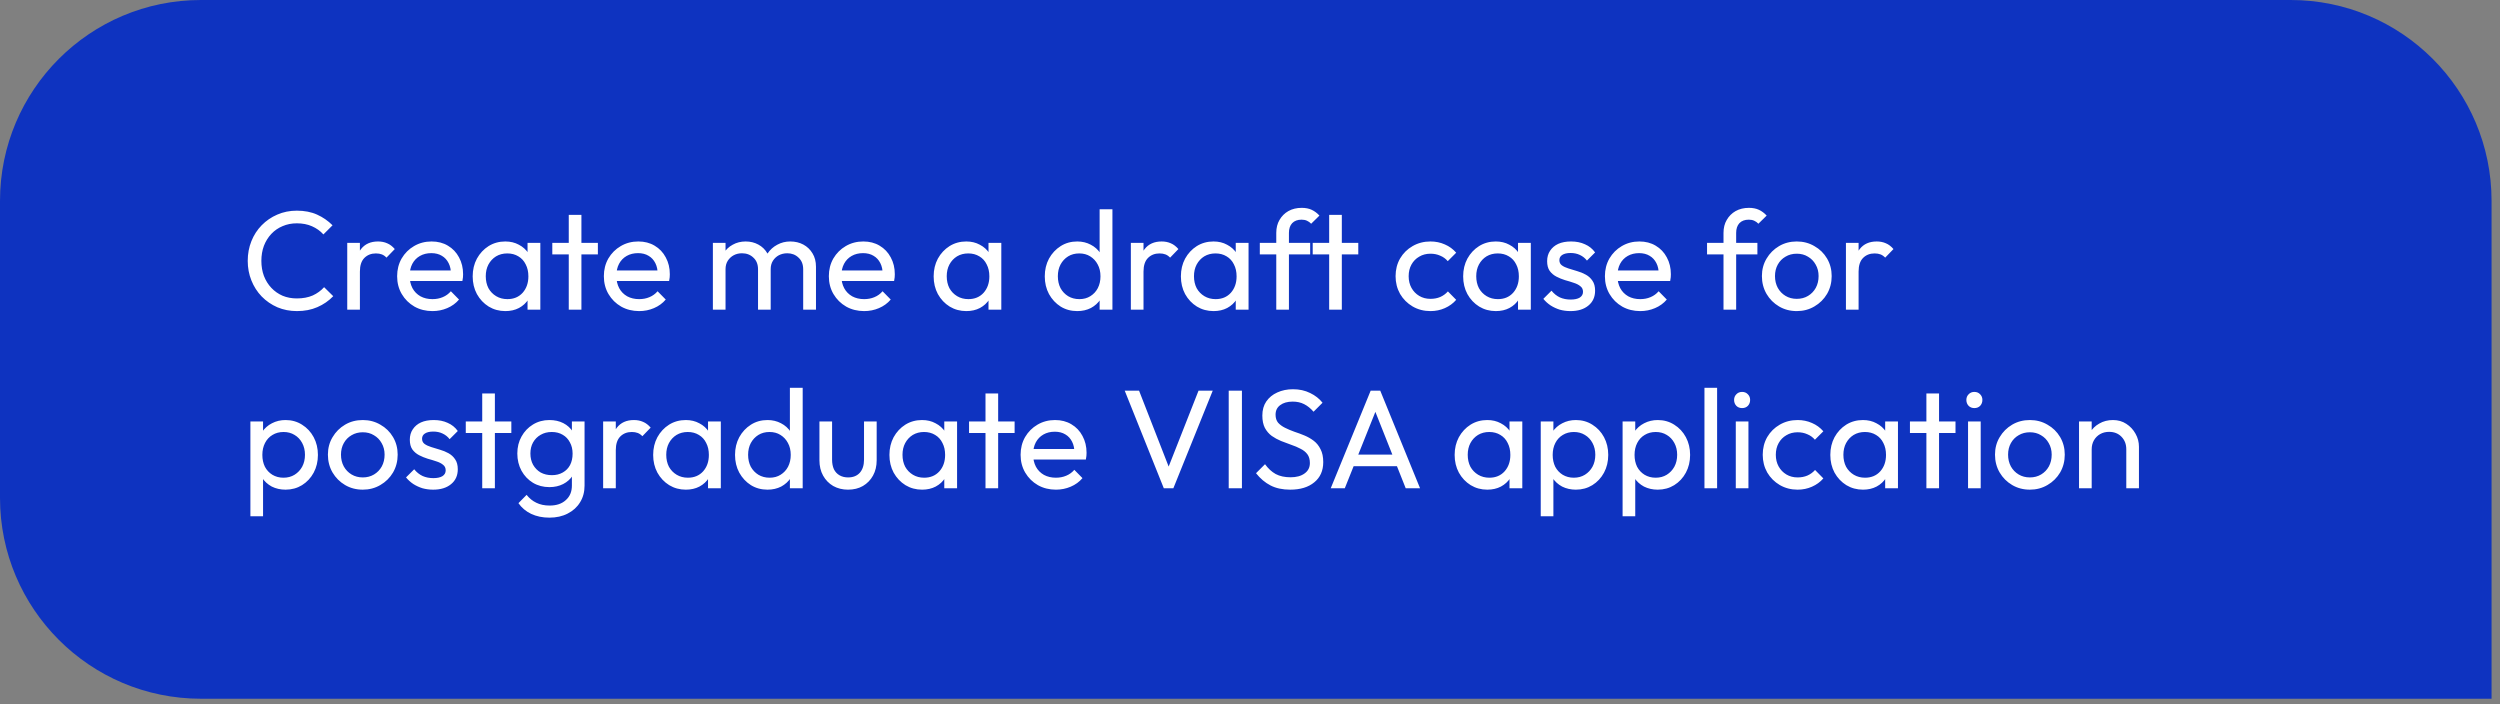 <svg width="252" height="71" viewBox="0 0 252 71" fill="none" xmlns="http://www.w3.org/2000/svg">
<rect x="0" y="0" width="252" height="71" fill="#808080" stroke="none"/>
<path d="M0 20.254C0 9.068 9.068 0 20.254 0H230.896C242.082 0 251.15 9.068 251.15 20.254V70.432H20.254C9.068 70.432 0 61.364 0 50.178V20.254Z" fill="#0E33C0"/>
<path d="M29.933 31.358C29.224 31.358 28.567 31.23 27.963 30.975C27.358 30.71 26.828 30.346 26.375 29.883C25.93 29.42 25.585 28.881 25.34 28.267C25.094 27.652 24.971 26.995 24.971 26.296C24.971 25.587 25.094 24.926 25.34 24.311C25.585 23.697 25.93 23.163 26.375 22.709C26.828 22.246 27.353 21.887 27.948 21.632C28.553 21.367 29.21 21.235 29.919 21.235C30.694 21.235 31.375 21.367 31.961 21.632C32.547 21.896 33.067 22.255 33.52 22.709L32.599 23.631C32.287 23.281 31.904 23.007 31.45 22.808C31.006 22.61 30.496 22.511 29.919 22.511C29.399 22.511 28.922 22.605 28.487 22.794C28.052 22.974 27.674 23.234 27.353 23.574C27.032 23.914 26.781 24.316 26.602 24.779C26.431 25.242 26.346 25.748 26.346 26.296C26.346 26.844 26.431 27.35 26.602 27.813C26.781 28.276 27.032 28.678 27.353 29.018C27.674 29.358 28.052 29.623 28.487 29.812C28.922 29.992 29.399 30.082 29.919 30.082C30.534 30.082 31.067 29.982 31.521 29.784C31.975 29.576 32.358 29.297 32.67 28.947L33.591 29.855C33.138 30.327 32.603 30.696 31.989 30.961C31.384 31.225 30.699 31.358 29.933 31.358ZM35.002 31.216V24.481H36.278V31.216H35.002ZM36.278 27.374L35.795 27.161C35.795 26.301 35.994 25.616 36.391 25.105C36.788 24.595 37.36 24.34 38.106 24.34C38.447 24.34 38.754 24.401 39.028 24.524C39.302 24.637 39.557 24.831 39.794 25.105L38.957 25.97C38.815 25.819 38.659 25.71 38.489 25.644C38.319 25.578 38.121 25.545 37.894 25.545C37.421 25.545 37.034 25.696 36.731 25.998C36.429 26.301 36.278 26.759 36.278 27.374ZM43.59 31.358C42.919 31.358 42.314 31.206 41.775 30.904C41.236 30.592 40.811 30.171 40.499 29.642C40.187 29.113 40.031 28.513 40.031 27.841C40.031 27.18 40.182 26.584 40.485 26.055C40.797 25.526 41.212 25.11 41.732 24.807C42.262 24.495 42.852 24.34 43.505 24.34C44.128 24.34 44.677 24.481 45.149 24.765C45.631 25.049 46.005 25.441 46.269 25.942C46.543 26.443 46.68 27.01 46.68 27.643C46.68 27.738 46.676 27.841 46.666 27.955C46.657 28.059 46.638 28.182 46.609 28.323H40.924V27.26H45.929L45.461 27.671C45.461 27.218 45.381 26.835 45.22 26.523C45.059 26.202 44.833 25.956 44.54 25.786C44.247 25.606 43.892 25.516 43.476 25.516C43.041 25.516 42.659 25.611 42.328 25.8C41.997 25.989 41.742 26.254 41.562 26.594C41.383 26.934 41.293 27.336 41.293 27.799C41.293 28.272 41.387 28.687 41.576 29.047C41.765 29.396 42.035 29.67 42.385 29.869C42.734 30.058 43.136 30.152 43.59 30.152C43.968 30.152 44.313 30.086 44.625 29.954C44.946 29.822 45.22 29.623 45.447 29.358L46.269 30.195C45.948 30.573 45.551 30.861 45.078 31.06C44.615 31.258 44.119 31.358 43.59 31.358ZM50.936 31.358C50.321 31.358 49.764 31.206 49.263 30.904C48.762 30.592 48.365 30.171 48.072 29.642C47.788 29.113 47.646 28.517 47.646 27.856C47.646 27.194 47.788 26.599 48.072 26.069C48.365 25.54 48.757 25.119 49.248 24.807C49.749 24.495 50.312 24.34 50.936 24.34C51.446 24.34 51.9 24.448 52.297 24.666C52.703 24.874 53.029 25.167 53.275 25.545C53.521 25.913 53.658 26.343 53.686 26.835V28.862C53.658 29.344 53.521 29.774 53.275 30.152C53.039 30.531 52.717 30.828 52.311 31.046C51.914 31.254 51.456 31.358 50.936 31.358ZM51.148 30.152C51.782 30.152 52.292 29.94 52.679 29.515C53.067 29.08 53.261 28.527 53.261 27.856C53.261 27.392 53.171 26.991 52.991 26.651C52.821 26.301 52.576 26.032 52.254 25.842C51.933 25.644 51.559 25.545 51.134 25.545C50.709 25.545 50.331 25.644 50 25.842C49.679 26.041 49.423 26.315 49.234 26.665C49.055 27.005 48.965 27.397 48.965 27.841C48.965 28.295 49.055 28.697 49.234 29.047C49.423 29.387 49.683 29.656 50.014 29.855C50.345 30.053 50.723 30.152 51.148 30.152ZM53.176 31.216V29.401L53.417 27.756L53.176 26.126V24.481H54.466V31.216H53.176ZM57.331 31.216V21.66H58.607V31.216H57.331ZM55.672 25.644V24.481H60.266V25.644H55.672ZM64.427 31.358C63.756 31.358 63.151 31.206 62.612 30.904C62.074 30.592 61.648 30.171 61.336 29.642C61.025 29.113 60.869 28.513 60.869 27.841C60.869 27.18 61.02 26.584 61.322 26.055C61.634 25.526 62.05 25.11 62.57 24.807C63.099 24.495 63.69 24.34 64.342 24.34C64.966 24.34 65.514 24.481 65.987 24.765C66.469 25.049 66.842 25.441 67.107 25.942C67.381 26.443 67.518 27.01 67.518 27.643C67.518 27.738 67.513 27.841 67.504 27.955C67.494 28.059 67.475 28.182 67.447 28.323H61.762V27.26H66.766L66.299 27.671C66.299 27.218 66.218 26.835 66.058 26.523C65.897 26.202 65.67 25.956 65.377 25.786C65.084 25.606 64.73 25.516 64.314 25.516C63.879 25.516 63.496 25.611 63.165 25.8C62.835 25.989 62.579 26.254 62.4 26.594C62.22 26.934 62.13 27.336 62.13 27.799C62.13 28.272 62.225 28.687 62.414 29.047C62.603 29.396 62.872 29.67 63.222 29.869C63.572 30.058 63.974 30.152 64.427 30.152C64.805 30.152 65.15 30.086 65.462 29.954C65.784 29.822 66.058 29.623 66.284 29.358L67.107 30.195C66.785 30.573 66.388 30.861 65.916 31.06C65.453 31.258 64.957 31.358 64.427 31.358ZM71.858 31.216V24.481H73.134V31.216H71.858ZM76.409 31.216V27.147C76.409 26.646 76.254 26.254 75.942 25.97C75.639 25.677 75.256 25.53 74.793 25.53C74.481 25.53 74.203 25.597 73.957 25.729C73.711 25.861 73.513 26.046 73.361 26.282C73.21 26.518 73.134 26.802 73.134 27.133L72.61 26.877C72.61 26.367 72.719 25.923 72.936 25.545C73.163 25.167 73.47 24.874 73.858 24.666C74.245 24.448 74.68 24.34 75.162 24.34C75.634 24.34 76.06 24.444 76.438 24.651C76.825 24.859 77.128 25.152 77.345 25.53C77.572 25.909 77.686 26.358 77.686 26.877V31.216H76.409ZM80.961 31.216V27.147C80.961 26.646 80.805 26.254 80.493 25.97C80.19 25.677 79.812 25.53 79.359 25.53C79.046 25.53 78.763 25.597 78.508 25.729C78.262 25.861 78.064 26.046 77.912 26.282C77.761 26.518 77.686 26.802 77.686 27.133L76.962 26.877C76.991 26.358 77.128 25.913 77.374 25.545C77.629 25.167 77.955 24.874 78.352 24.666C78.749 24.448 79.184 24.34 79.656 24.34C80.148 24.34 80.587 24.444 80.975 24.651C81.362 24.859 81.669 25.152 81.896 25.53C82.133 25.909 82.251 26.362 82.251 26.892V31.216H80.961ZM87.106 31.358C86.435 31.358 85.83 31.206 85.291 30.904C84.753 30.592 84.327 30.171 84.015 29.642C83.704 29.113 83.548 28.513 83.548 27.841C83.548 27.18 83.699 26.584 84.001 26.055C84.313 25.526 84.729 25.11 85.249 24.807C85.778 24.495 86.369 24.34 87.021 24.34C87.645 24.34 88.193 24.481 88.666 24.765C89.148 25.049 89.521 25.441 89.786 25.942C90.06 26.443 90.197 27.01 90.197 27.643C90.197 27.738 90.192 27.841 90.183 27.955C90.173 28.059 90.154 28.182 90.126 28.323H84.441V27.26H89.446L88.978 27.671C88.978 27.218 88.897 26.835 88.737 26.523C88.576 26.202 88.349 25.956 88.056 25.786C87.763 25.606 87.409 25.516 86.993 25.516C86.558 25.516 86.175 25.611 85.844 25.8C85.514 25.989 85.258 26.254 85.079 26.594C84.899 26.934 84.809 27.336 84.809 27.799C84.809 28.272 84.904 28.687 85.093 29.047C85.282 29.396 85.551 29.67 85.901 29.869C86.251 30.058 86.653 30.152 87.106 30.152C87.484 30.152 87.829 30.086 88.141 29.954C88.463 29.822 88.737 29.623 88.963 29.358L89.786 30.195C89.465 30.573 89.067 30.861 88.595 31.06C88.132 31.258 87.635 31.358 87.106 31.358ZM97.401 31.358C96.787 31.358 96.229 31.206 95.728 30.904C95.227 30.592 94.83 30.171 94.537 29.642C94.254 29.113 94.112 28.517 94.112 27.856C94.112 27.194 94.254 26.599 94.537 26.069C94.83 25.54 95.223 25.119 95.714 24.807C96.215 24.495 96.778 24.34 97.401 24.34C97.912 24.34 98.365 24.448 98.762 24.666C99.169 24.874 99.495 25.167 99.741 25.545C99.986 25.913 100.123 26.343 100.152 26.835V28.862C100.123 29.344 99.986 29.774 99.741 30.152C99.504 30.531 99.183 30.828 98.777 31.046C98.38 31.254 97.921 31.358 97.401 31.358ZM97.614 30.152C98.247 30.152 98.758 29.94 99.145 29.515C99.533 29.08 99.727 28.527 99.727 27.856C99.727 27.392 99.637 26.991 99.457 26.651C99.287 26.301 99.041 26.032 98.72 25.842C98.398 25.644 98.025 25.545 97.6 25.545C97.174 25.545 96.796 25.644 96.466 25.842C96.144 26.041 95.889 26.315 95.7 26.665C95.52 27.005 95.431 27.397 95.431 27.841C95.431 28.295 95.52 28.697 95.7 29.047C95.889 29.387 96.149 29.656 96.48 29.855C96.811 30.053 97.189 30.152 97.614 30.152ZM99.641 31.216V29.401L99.882 27.756L99.641 26.126V24.481H100.932V31.216H99.641ZM108.588 31.358C107.964 31.358 107.407 31.206 106.915 30.904C106.424 30.592 106.031 30.171 105.738 29.642C105.455 29.113 105.313 28.517 105.313 27.856C105.313 27.194 105.455 26.599 105.738 26.069C106.031 25.54 106.424 25.119 106.915 24.807C107.407 24.495 107.964 24.34 108.588 24.34C109.089 24.34 109.543 24.448 109.949 24.666C110.356 24.874 110.682 25.167 110.928 25.545C111.183 25.913 111.325 26.343 111.353 26.835V28.862C111.325 29.344 111.187 29.774 110.942 30.152C110.696 30.531 110.37 30.828 109.963 31.046C109.557 31.254 109.099 31.358 108.588 31.358ZM108.801 30.152C109.226 30.152 109.595 30.053 109.907 29.855C110.228 29.656 110.479 29.387 110.658 29.047C110.838 28.697 110.928 28.3 110.928 27.856C110.928 27.392 110.833 26.991 110.644 26.651C110.464 26.31 110.214 26.041 109.893 25.842C109.581 25.644 109.212 25.545 108.787 25.545C108.361 25.545 107.988 25.644 107.667 25.842C107.345 26.041 107.09 26.315 106.901 26.665C106.721 27.005 106.632 27.397 106.632 27.841C106.632 28.295 106.721 28.697 106.901 29.047C107.09 29.387 107.345 29.656 107.667 29.855C107.997 30.053 108.376 30.152 108.801 30.152ZM112.133 31.216H110.842V29.401L111.083 27.756L110.842 26.126V21.093H112.133V31.216ZM113.99 31.216V24.481H115.266V31.216H113.99ZM115.266 27.374L114.784 27.161C114.784 26.301 114.983 25.616 115.38 25.105C115.777 24.595 116.349 24.34 117.095 24.34C117.436 24.34 117.743 24.401 118.017 24.524C118.291 24.637 118.546 24.831 118.782 25.105L117.946 25.97C117.804 25.819 117.648 25.71 117.478 25.644C117.308 25.578 117.11 25.545 116.883 25.545C116.41 25.545 116.023 25.696 115.72 25.998C115.418 26.301 115.266 26.759 115.266 27.374ZM122.323 31.358C121.709 31.358 121.151 31.206 120.65 30.904C120.149 30.592 119.752 30.171 119.459 29.642C119.176 29.113 119.034 28.517 119.034 27.856C119.034 27.194 119.176 26.599 119.459 26.069C119.752 25.54 120.145 25.119 120.636 24.807C121.137 24.495 121.699 24.34 122.323 24.34C122.834 24.34 123.287 24.448 123.684 24.666C124.091 24.874 124.417 25.167 124.663 25.545C124.908 25.913 125.045 26.343 125.074 26.835V28.862C125.045 29.344 124.908 29.774 124.663 30.152C124.426 30.531 124.105 30.828 123.699 31.046C123.302 31.254 122.843 31.358 122.323 31.358ZM122.536 30.152C123.169 30.152 123.68 29.94 124.067 29.515C124.455 29.08 124.648 28.527 124.648 27.856C124.648 27.392 124.559 26.991 124.379 26.651C124.209 26.301 123.963 26.032 123.642 25.842C123.32 25.644 122.947 25.545 122.522 25.545C122.096 25.545 121.718 25.644 121.388 25.842C121.066 26.041 120.811 26.315 120.622 26.665C120.442 27.005 120.353 27.397 120.353 27.841C120.353 28.295 120.442 28.697 120.622 29.047C120.811 29.387 121.071 29.656 121.402 29.855C121.733 30.053 122.111 30.152 122.536 30.152ZM124.563 31.216V29.401L124.804 27.756L124.563 26.126V24.481H125.854V31.216H124.563ZM128.648 31.216V23.475C128.648 22.974 128.756 22.539 128.974 22.17C129.191 21.792 129.489 21.494 129.867 21.277C130.255 21.06 130.704 20.951 131.214 20.951C131.601 20.951 131.937 21.017 132.221 21.15C132.504 21.282 132.764 21.476 133 21.731L132.164 22.553C132.041 22.421 131.904 22.322 131.753 22.255C131.601 22.18 131.417 22.142 131.2 22.142C130.793 22.142 130.477 22.26 130.25 22.496C130.032 22.733 129.924 23.059 129.924 23.475V31.216H128.648ZM126.989 25.644V24.481H132.065V25.644H126.989ZM133.98 31.216V21.66H135.256V31.216H133.98ZM132.321 25.644V24.481H136.915V25.644H132.321ZM144.19 31.358C143.529 31.358 142.929 31.202 142.39 30.89C141.861 30.578 141.44 30.157 141.128 29.628C140.826 29.089 140.674 28.494 140.674 27.841C140.674 27.18 140.826 26.584 141.128 26.055C141.44 25.526 141.861 25.11 142.39 24.807C142.929 24.495 143.529 24.34 144.19 24.34C144.71 24.34 145.192 24.439 145.637 24.637C146.081 24.826 146.464 25.105 146.785 25.474L145.934 26.325C145.726 26.079 145.471 25.894 145.169 25.771C144.876 25.639 144.55 25.573 144.19 25.573C143.765 25.573 143.387 25.672 143.056 25.871C142.725 26.06 142.465 26.325 142.276 26.665C142.087 27.005 141.993 27.397 141.993 27.841C141.993 28.286 142.087 28.678 142.276 29.018C142.465 29.358 142.725 29.628 143.056 29.826C143.387 30.025 143.765 30.124 144.19 30.124C144.55 30.124 144.876 30.063 145.169 29.94C145.471 29.808 145.731 29.619 145.948 29.373L146.785 30.223C146.473 30.582 146.09 30.861 145.637 31.06C145.192 31.258 144.71 31.358 144.19 31.358ZM150.776 31.358C150.162 31.358 149.604 31.206 149.103 30.904C148.602 30.592 148.205 30.171 147.912 29.642C147.628 29.113 147.487 28.517 147.487 27.856C147.487 27.194 147.628 26.599 147.912 26.069C148.205 25.54 148.597 25.119 149.089 24.807C149.59 24.495 150.152 24.34 150.776 24.34C151.286 24.34 151.74 24.448 152.137 24.666C152.543 24.874 152.869 25.167 153.115 25.545C153.361 25.913 153.498 26.343 153.526 26.835V28.862C153.498 29.344 153.361 29.774 153.115 30.152C152.879 30.531 152.558 30.828 152.151 31.046C151.754 31.254 151.296 31.358 150.776 31.358ZM150.989 30.152C151.622 30.152 152.132 29.94 152.52 29.515C152.907 29.08 153.101 28.527 153.101 27.856C153.101 27.392 153.011 26.991 152.832 26.651C152.662 26.301 152.416 26.032 152.094 25.842C151.773 25.644 151.4 25.545 150.974 25.545C150.549 25.545 150.171 25.644 149.84 25.842C149.519 26.041 149.264 26.315 149.075 26.665C148.895 27.005 148.805 27.397 148.805 27.841C148.805 28.295 148.895 28.697 149.075 29.047C149.264 29.387 149.524 29.656 149.854 29.855C150.185 30.053 150.563 30.152 150.989 30.152ZM153.016 31.216V29.401L153.257 27.756L153.016 26.126V24.481H154.306V31.216H153.016ZM158.305 31.358C157.927 31.358 157.568 31.31 157.227 31.216C156.896 31.112 156.589 30.97 156.306 30.791C156.022 30.601 155.776 30.379 155.568 30.124L156.391 29.302C156.637 29.604 156.92 29.831 157.241 29.982C157.563 30.124 157.922 30.195 158.319 30.195C158.716 30.195 159.023 30.129 159.241 29.997C159.458 29.855 159.567 29.661 159.567 29.415C159.567 29.169 159.477 28.98 159.297 28.848C159.127 28.706 158.905 28.593 158.631 28.508C158.357 28.413 158.064 28.323 157.752 28.238C157.449 28.144 157.161 28.026 156.887 27.884C156.613 27.742 156.386 27.549 156.206 27.303C156.036 27.057 155.951 26.731 155.951 26.325C155.951 25.918 156.051 25.568 156.249 25.275C156.447 24.973 156.722 24.741 157.071 24.581C157.43 24.42 157.861 24.34 158.361 24.34C158.891 24.34 159.359 24.434 159.765 24.623C160.181 24.803 160.521 25.077 160.786 25.445L159.964 26.268C159.775 26.022 159.538 25.833 159.255 25.701C158.981 25.568 158.669 25.502 158.319 25.502C157.95 25.502 157.667 25.568 157.468 25.701C157.279 25.823 157.185 25.998 157.185 26.225C157.185 26.452 157.27 26.627 157.44 26.75C157.61 26.873 157.832 26.977 158.106 27.062C158.39 27.147 158.683 27.237 158.985 27.331C159.288 27.416 159.576 27.534 159.85 27.686C160.124 27.837 160.346 28.04 160.517 28.295C160.696 28.55 160.786 28.886 160.786 29.302C160.786 29.935 160.559 30.436 160.105 30.805C159.661 31.173 159.061 31.358 158.305 31.358ZM165.334 31.358C164.662 31.358 164.058 31.206 163.519 30.904C162.98 30.592 162.555 30.171 162.243 29.642C161.931 29.113 161.775 28.513 161.775 27.841C161.775 27.18 161.926 26.584 162.229 26.055C162.541 25.526 162.956 25.11 163.476 24.807C164.006 24.495 164.596 24.34 165.248 24.34C165.872 24.34 166.421 24.481 166.893 24.765C167.375 25.049 167.749 25.441 168.013 25.942C168.287 26.443 168.424 27.01 168.424 27.643C168.424 27.738 168.42 27.841 168.41 27.955C168.401 28.059 168.382 28.182 168.353 28.323H162.668V27.26H167.673L167.205 27.671C167.205 27.218 167.125 26.835 166.964 26.523C166.803 26.202 166.576 25.956 166.283 25.786C165.99 25.606 165.636 25.516 165.22 25.516C164.785 25.516 164.403 25.611 164.072 25.8C163.741 25.989 163.486 26.254 163.306 26.594C163.127 26.934 163.037 27.336 163.037 27.799C163.037 28.272 163.131 28.687 163.32 29.047C163.509 29.396 163.779 29.67 164.128 29.869C164.478 30.058 164.88 30.152 165.334 30.152C165.712 30.152 166.057 30.086 166.369 29.954C166.69 29.822 166.964 29.623 167.191 29.358L168.013 30.195C167.692 30.573 167.295 30.861 166.822 31.06C166.359 31.258 165.863 31.358 165.334 31.358ZM173.729 31.216V23.475C173.729 22.974 173.838 22.539 174.055 22.17C174.272 21.792 174.57 21.494 174.948 21.277C175.336 21.06 175.785 20.951 176.295 20.951C176.683 20.951 177.018 21.017 177.302 21.15C177.585 21.282 177.845 21.476 178.081 21.731L177.245 22.553C177.122 22.421 176.985 22.322 176.834 22.255C176.683 22.18 176.498 22.142 176.281 22.142C175.874 22.142 175.558 22.26 175.331 22.496C175.114 22.733 175.005 23.059 175.005 23.475V31.216H173.729ZM172.07 25.644V24.481H177.146V25.644H172.07ZM181.116 31.358C180.455 31.358 179.859 31.202 179.33 30.89C178.801 30.578 178.38 30.157 178.068 29.628C177.756 29.089 177.6 28.489 177.6 27.827C177.6 27.175 177.756 26.589 178.068 26.069C178.38 25.54 178.801 25.119 179.33 24.807C179.859 24.495 180.455 24.34 181.116 24.34C181.769 24.34 182.359 24.495 182.889 24.807C183.427 25.11 183.853 25.526 184.165 26.055C184.477 26.584 184.633 27.175 184.633 27.827C184.633 28.489 184.477 29.089 184.165 29.628C183.853 30.157 183.427 30.578 182.889 30.89C182.359 31.202 181.769 31.358 181.116 31.358ZM181.116 30.124C181.542 30.124 181.92 30.025 182.251 29.826C182.582 29.628 182.841 29.358 183.03 29.018C183.22 28.669 183.314 28.272 183.314 27.827C183.314 27.392 183.215 27.005 183.016 26.665C182.827 26.325 182.567 26.06 182.237 25.871C181.915 25.672 181.542 25.573 181.116 25.573C180.691 25.573 180.313 25.672 179.982 25.871C179.651 26.06 179.392 26.325 179.202 26.665C179.013 27.005 178.919 27.392 178.919 27.827C178.919 28.272 179.013 28.669 179.202 29.018C179.392 29.358 179.651 29.628 179.982 29.826C180.313 30.025 180.691 30.124 181.116 30.124ZM186.07 31.216V24.481H187.346V31.216H186.07ZM187.346 27.374L186.864 27.161C186.864 26.301 187.063 25.616 187.46 25.105C187.857 24.595 188.429 24.34 189.175 24.34C189.516 24.34 189.823 24.401 190.097 24.524C190.371 24.637 190.626 24.831 190.862 25.105L190.026 25.97C189.884 25.819 189.728 25.71 189.558 25.644C189.388 25.578 189.189 25.545 188.963 25.545C188.49 25.545 188.102 25.696 187.8 25.998C187.498 26.301 187.346 26.759 187.346 27.374ZM28.785 49.358C28.274 49.358 27.811 49.254 27.395 49.046C26.989 48.828 26.663 48.531 26.417 48.153C26.171 47.774 26.034 47.344 26.006 46.862V44.835C26.034 44.343 26.171 43.913 26.417 43.545C26.672 43.167 27.003 42.874 27.41 42.666C27.826 42.448 28.284 42.34 28.785 42.34C29.399 42.34 29.952 42.495 30.444 42.807C30.945 43.119 31.337 43.54 31.62 44.069C31.904 44.599 32.046 45.194 32.046 45.856C32.046 46.517 31.904 47.113 31.62 47.642C31.337 48.171 30.945 48.592 30.444 48.904C29.952 49.206 29.399 49.358 28.785 49.358ZM25.24 52.037V42.481H26.516V44.254L26.275 45.884L26.516 47.529V52.037H25.24ZM28.572 48.153C28.998 48.153 29.371 48.053 29.692 47.855C30.014 47.656 30.269 47.387 30.458 47.047C30.647 46.697 30.741 46.295 30.741 45.842C30.741 45.397 30.647 45 30.458 44.651C30.269 44.301 30.014 44.032 29.692 43.842C29.371 43.644 29.002 43.545 28.586 43.545C28.161 43.545 27.788 43.644 27.466 43.842C27.145 44.032 26.895 44.301 26.715 44.651C26.535 45 26.445 45.402 26.445 45.856C26.445 46.3 26.531 46.697 26.701 47.047C26.88 47.387 27.131 47.656 27.452 47.855C27.783 48.053 28.156 48.153 28.572 48.153ZM36.569 49.358C35.907 49.358 35.312 49.202 34.783 48.89C34.253 48.578 33.833 48.157 33.521 47.628C33.209 47.089 33.053 46.489 33.053 45.827C33.053 45.175 33.209 44.589 33.521 44.069C33.833 43.54 34.253 43.119 34.783 42.807C35.312 42.495 35.907 42.34 36.569 42.34C37.221 42.34 37.812 42.495 38.341 42.807C38.88 43.11 39.305 43.526 39.617 44.055C39.929 44.584 40.085 45.175 40.085 45.827C40.085 46.489 39.929 47.089 39.617 47.628C39.305 48.157 38.88 48.578 38.341 48.89C37.812 49.202 37.221 49.358 36.569 49.358ZM36.569 48.124C36.994 48.124 37.372 48.025 37.703 47.826C38.034 47.628 38.294 47.358 38.483 47.018C38.672 46.669 38.767 46.272 38.767 45.827C38.767 45.392 38.667 45.005 38.469 44.665C38.28 44.325 38.02 44.06 37.689 43.871C37.368 43.672 36.994 43.573 36.569 43.573C36.144 43.573 35.766 43.672 35.435 43.871C35.104 44.06 34.844 44.325 34.655 44.665C34.466 45.005 34.371 45.392 34.371 45.827C34.371 46.272 34.466 46.669 34.655 47.018C34.844 47.358 35.104 47.628 35.435 47.826C35.766 48.025 36.144 48.124 36.569 48.124ZM43.664 49.358C43.286 49.358 42.926 49.31 42.586 49.216C42.255 49.112 41.948 48.97 41.665 48.791C41.381 48.601 41.135 48.379 40.927 48.124L41.75 47.302C41.995 47.604 42.279 47.831 42.6 47.982C42.922 48.124 43.281 48.195 43.678 48.195C44.075 48.195 44.382 48.129 44.599 47.996C44.817 47.855 44.925 47.661 44.925 47.415C44.925 47.169 44.836 46.98 44.656 46.848C44.486 46.706 44.264 46.593 43.99 46.508C43.716 46.413 43.423 46.324 43.111 46.239C42.808 46.144 42.52 46.026 42.246 45.884C41.972 45.742 41.745 45.548 41.565 45.303C41.395 45.057 41.31 44.731 41.31 44.325C41.31 43.918 41.409 43.568 41.608 43.275C41.806 42.973 42.081 42.741 42.43 42.581C42.789 42.42 43.219 42.34 43.72 42.34C44.25 42.34 44.718 42.434 45.124 42.623C45.54 42.803 45.88 43.077 46.145 43.445L45.322 44.268C45.133 44.022 44.897 43.833 44.614 43.701C44.34 43.568 44.028 43.502 43.678 43.502C43.309 43.502 43.026 43.568 42.827 43.701C42.638 43.824 42.544 43.998 42.544 44.225C42.544 44.452 42.629 44.627 42.799 44.75C42.969 44.873 43.191 44.977 43.465 45.062C43.749 45.147 44.042 45.237 44.344 45.331C44.647 45.416 44.935 45.534 45.209 45.685C45.483 45.837 45.705 46.04 45.875 46.295C46.055 46.55 46.145 46.886 46.145 47.302C46.145 47.935 45.918 48.436 45.464 48.805C45.02 49.173 44.42 49.358 43.664 49.358ZM48.608 49.216V39.66H49.884V49.216H48.608ZM46.95 43.644V42.481H51.543V43.644H46.95ZM55.378 52.179C54.688 52.179 54.074 52.051 53.535 51.796C53.006 51.541 52.581 51.182 52.259 50.719L53.082 49.882C53.356 50.232 53.682 50.497 54.06 50.676C54.438 50.865 54.887 50.96 55.407 50.96C56.097 50.96 56.64 50.775 57.037 50.407C57.444 50.048 57.647 49.561 57.647 48.946V47.273L57.874 45.756L57.647 44.254V42.481H58.923V48.946C58.923 49.589 58.772 50.152 58.469 50.634C58.176 51.116 57.76 51.494 57.221 51.768C56.692 52.042 56.078 52.179 55.378 52.179ZM55.378 49.102C54.764 49.102 54.211 48.956 53.72 48.663C53.238 48.37 52.855 47.968 52.571 47.458C52.288 46.938 52.146 46.357 52.146 45.714C52.146 45.071 52.288 44.499 52.571 43.998C52.855 43.488 53.238 43.086 53.72 42.793C54.211 42.491 54.764 42.34 55.378 42.34C55.908 42.34 56.376 42.444 56.782 42.651C57.188 42.859 57.51 43.152 57.746 43.531C57.992 43.899 58.124 44.334 58.143 44.835V46.621C58.115 47.113 57.978 47.548 57.732 47.926C57.496 48.294 57.174 48.583 56.768 48.791C56.361 48.998 55.898 49.102 55.378 49.102ZM55.634 47.897C56.05 47.897 56.413 47.807 56.725 47.628C57.047 47.448 57.292 47.198 57.463 46.877C57.633 46.546 57.718 46.163 57.718 45.728C57.718 45.293 57.628 44.915 57.448 44.594C57.278 44.263 57.037 44.008 56.725 43.828C56.413 43.639 56.045 43.545 55.619 43.545C55.194 43.545 54.821 43.639 54.499 43.828C54.178 44.008 53.923 44.263 53.734 44.594C53.554 44.915 53.464 45.289 53.464 45.714C53.464 46.139 53.554 46.517 53.734 46.848C53.923 47.179 54.178 47.439 54.499 47.628C54.83 47.807 55.208 47.897 55.634 47.897ZM60.796 49.216V42.481H62.072V49.216H60.796ZM62.072 45.374L61.59 45.161C61.59 44.301 61.788 43.616 62.185 43.105C62.582 42.595 63.154 42.34 63.901 42.34C64.241 42.34 64.548 42.401 64.822 42.524C65.096 42.637 65.352 42.831 65.588 43.105L64.751 43.97C64.61 43.819 64.454 43.71 64.284 43.644C64.113 43.578 63.915 43.545 63.688 43.545C63.215 43.545 62.828 43.696 62.526 43.998C62.223 44.301 62.072 44.759 62.072 45.374ZM69.129 49.358C68.514 49.358 67.957 49.206 67.456 48.904C66.955 48.592 66.558 48.171 66.265 47.642C65.981 47.113 65.839 46.517 65.839 45.856C65.839 45.194 65.981 44.599 66.265 44.069C66.558 43.54 66.95 43.119 67.442 42.807C67.942 42.495 68.505 42.34 69.129 42.34C69.639 42.34 70.093 42.448 70.49 42.666C70.896 42.874 71.222 43.167 71.468 43.545C71.714 43.913 71.851 44.343 71.879 44.835V46.862C71.851 47.344 71.714 47.774 71.468 48.153C71.232 48.531 70.91 48.828 70.504 49.046C70.107 49.254 69.649 49.358 69.129 49.358ZM69.341 48.153C69.975 48.153 70.485 47.94 70.873 47.514C71.26 47.08 71.454 46.527 71.454 45.856C71.454 45.392 71.364 44.991 71.184 44.651C71.014 44.301 70.769 44.032 70.447 43.842C70.126 43.644 69.752 43.545 69.327 43.545C68.902 43.545 68.524 43.644 68.193 43.842C67.872 44.041 67.616 44.315 67.427 44.665C67.248 45.005 67.158 45.397 67.158 45.842C67.158 46.295 67.248 46.697 67.427 47.047C67.616 47.387 67.876 47.656 68.207 47.855C68.538 48.053 68.916 48.153 69.341 48.153ZM71.369 49.216V47.401L71.61 45.756L71.369 44.126V42.481H72.659V49.216H71.369ZM77.367 49.358C76.743 49.358 76.185 49.206 75.694 48.904C75.202 48.592 74.81 48.171 74.517 47.642C74.233 47.113 74.091 46.517 74.091 45.856C74.091 45.194 74.233 44.599 74.517 44.069C74.81 43.54 75.202 43.119 75.694 42.807C76.185 42.495 76.743 42.34 77.367 42.34C77.867 42.34 78.321 42.448 78.728 42.666C79.134 42.874 79.46 43.167 79.706 43.545C79.961 43.913 80.103 44.343 80.131 44.835V46.862C80.103 47.344 79.966 47.774 79.72 48.153C79.474 48.531 79.148 48.828 78.742 49.046C78.335 49.254 77.877 49.358 77.367 49.358ZM77.579 48.153C78.004 48.153 78.373 48.053 78.685 47.855C79.006 47.656 79.257 47.387 79.436 47.047C79.616 46.697 79.706 46.3 79.706 45.856C79.706 45.392 79.611 44.991 79.422 44.651C79.243 44.31 78.992 44.041 78.671 43.842C78.359 43.644 77.99 43.545 77.565 43.545C77.14 43.545 76.766 43.644 76.445 43.842C76.124 44.041 75.868 44.315 75.679 44.665C75.5 45.005 75.41 45.397 75.41 45.842C75.41 46.295 75.5 46.697 75.679 47.047C75.868 47.387 76.124 47.656 76.445 47.855C76.776 48.053 77.154 48.153 77.579 48.153ZM80.911 49.216H79.621V47.401L79.862 45.756L79.621 44.126V39.093H80.911V49.216ZM85.477 49.358C84.928 49.358 84.432 49.235 83.988 48.989C83.553 48.734 83.213 48.384 82.967 47.94C82.721 47.496 82.599 46.98 82.599 46.394V42.481H83.874V46.338C83.874 46.706 83.936 47.028 84.059 47.302C84.191 47.566 84.38 47.77 84.626 47.911C84.872 48.053 85.16 48.124 85.491 48.124C85.992 48.124 86.384 47.968 86.668 47.656C86.951 47.335 87.093 46.895 87.093 46.338V42.481H88.369V46.394C88.369 46.98 88.246 47.496 88 47.94C87.755 48.384 87.414 48.734 86.98 48.989C86.554 49.235 86.053 49.358 85.477 49.358ZM92.943 49.358C92.329 49.358 91.771 49.206 91.27 48.904C90.769 48.592 90.372 48.171 90.079 47.642C89.796 47.113 89.654 46.517 89.654 45.856C89.654 45.194 89.796 44.599 90.079 44.069C90.372 43.54 90.764 43.119 91.256 42.807C91.757 42.495 92.319 42.34 92.943 42.34C93.454 42.34 93.907 42.448 94.304 42.666C94.711 42.874 95.037 43.167 95.282 43.545C95.528 43.913 95.665 44.343 95.694 44.835V46.862C95.665 47.344 95.528 47.774 95.282 48.153C95.046 48.531 94.725 48.828 94.318 49.046C93.921 49.254 93.463 49.358 92.943 49.358ZM93.156 48.153C93.789 48.153 94.299 47.94 94.687 47.514C95.075 47.08 95.268 46.527 95.268 45.856C95.268 45.392 95.178 44.991 94.999 44.651C94.829 44.301 94.583 44.032 94.262 43.842C93.94 43.644 93.567 43.545 93.141 43.545C92.716 43.545 92.338 43.644 92.007 43.842C91.686 44.041 91.431 44.315 91.242 44.665C91.062 45.005 90.972 45.397 90.972 45.842C90.972 46.295 91.062 46.697 91.242 47.047C91.431 47.387 91.691 47.656 92.022 47.855C92.352 48.053 92.73 48.153 93.156 48.153ZM95.183 49.216V47.401L95.424 45.756L95.183 44.126V42.481H96.473V49.216H95.183ZM99.338 49.216V39.66H100.614V49.216H99.338ZM97.68 43.644V42.481H102.273V43.644H97.68ZM106.435 49.358C105.764 49.358 105.159 49.206 104.62 48.904C104.081 48.592 103.656 48.171 103.344 47.642C103.032 47.113 102.876 46.513 102.876 45.842C102.876 45.18 103.027 44.584 103.33 44.055C103.642 43.526 104.057 43.11 104.577 42.807C105.107 42.495 105.697 42.34 106.35 42.34C106.973 42.34 107.522 42.481 107.994 42.765C108.476 43.048 108.85 43.441 109.114 43.942C109.388 44.443 109.525 45.01 109.525 45.643C109.525 45.737 109.521 45.842 109.511 45.955C109.502 46.059 109.483 46.182 109.454 46.324H103.769V45.26H108.774L108.306 45.671C108.306 45.218 108.226 44.835 108.065 44.523C107.904 44.202 107.678 43.956 107.385 43.786C107.091 43.606 106.737 43.516 106.321 43.516C105.886 43.516 105.504 43.611 105.173 43.8C104.842 43.989 104.587 44.254 104.407 44.594C104.228 44.934 104.138 45.336 104.138 45.799C104.138 46.272 104.232 46.687 104.421 47.047C104.61 47.396 104.88 47.67 105.229 47.869C105.579 48.058 105.981 48.153 106.435 48.153C106.813 48.153 107.158 48.086 107.47 47.954C107.791 47.822 108.065 47.623 108.292 47.358L109.114 48.195C108.793 48.573 108.396 48.861 107.923 49.06C107.46 49.258 106.964 49.358 106.435 49.358ZM117.311 49.216L113.37 39.376H114.816L118.062 47.699H117.538L120.813 39.376H122.245L118.275 49.216H117.311ZM123.854 49.216V39.376H125.186V49.216H123.854ZM130.051 49.358C129.276 49.358 128.615 49.216 128.067 48.932C127.518 48.649 127.032 48.237 126.606 47.699L127.514 46.791C127.826 47.226 128.185 47.557 128.591 47.784C128.998 48.001 129.499 48.11 130.094 48.11C130.68 48.11 131.148 47.982 131.498 47.727C131.857 47.472 132.036 47.122 132.036 46.678C132.036 46.309 131.951 46.012 131.781 45.785C131.611 45.558 131.379 45.374 131.086 45.232C130.803 45.081 130.491 44.948 130.151 44.835C129.81 44.712 129.47 44.584 129.13 44.452C128.79 44.31 128.478 44.14 128.194 43.942C127.911 43.734 127.679 43.464 127.499 43.133C127.329 42.803 127.244 42.387 127.244 41.886C127.244 41.328 127.377 40.856 127.641 40.468C127.915 40.071 128.284 39.769 128.747 39.561C129.22 39.343 129.749 39.235 130.335 39.235C130.978 39.235 131.554 39.362 132.065 39.617C132.575 39.863 132.991 40.189 133.312 40.596L132.405 41.503C132.112 41.163 131.795 40.908 131.455 40.737C131.124 40.567 130.741 40.482 130.307 40.482C129.777 40.482 129.357 40.6 129.045 40.837C128.733 41.064 128.577 41.385 128.577 41.801C128.577 42.132 128.662 42.401 128.832 42.609C129.012 42.807 129.243 42.978 129.527 43.119C129.81 43.261 130.122 43.394 130.463 43.516C130.812 43.63 131.157 43.757 131.498 43.899C131.838 44.041 132.15 44.221 132.433 44.438C132.717 44.655 132.944 44.939 133.114 45.289C133.293 45.629 133.383 46.059 133.383 46.579C133.383 47.448 133.081 48.129 132.476 48.62C131.88 49.112 131.072 49.358 130.051 49.358ZM134.138 49.216L138.164 39.376H139.128L143.141 49.216H141.695L138.391 40.893H138.887L135.556 49.216H134.138ZM136.052 46.99V45.827H141.227V46.99H136.052ZM149.917 49.358C149.303 49.358 148.745 49.206 148.244 48.904C147.744 48.592 147.347 48.171 147.054 47.642C146.77 47.113 146.628 46.517 146.628 45.856C146.628 45.194 146.77 44.599 147.054 44.069C147.347 43.54 147.739 43.119 148.23 42.807C148.731 42.495 149.294 42.34 149.917 42.34C150.428 42.34 150.882 42.448 151.279 42.666C151.685 42.874 152.011 43.167 152.257 43.545C152.503 43.913 152.64 44.343 152.668 44.835V46.862C152.64 47.344 152.503 47.774 152.257 48.153C152.021 48.531 151.699 48.828 151.293 49.046C150.896 49.254 150.437 49.358 149.917 49.358ZM150.13 48.153C150.763 48.153 151.274 47.94 151.661 47.514C152.049 47.08 152.243 46.527 152.243 45.856C152.243 45.392 152.153 44.991 151.973 44.651C151.803 44.301 151.557 44.032 151.236 43.842C150.915 43.644 150.541 43.545 150.116 43.545C149.691 43.545 149.313 43.644 148.982 43.842C148.66 44.041 148.405 44.315 148.216 44.665C148.037 45.005 147.947 45.397 147.947 45.842C147.947 46.295 148.037 46.697 148.216 47.047C148.405 47.387 148.665 47.656 148.996 47.855C149.327 48.053 149.705 48.153 150.13 48.153ZM152.158 49.216V47.401L152.399 45.756L152.158 44.126V42.481H153.448V49.216H152.158ZM158.85 49.358C158.34 49.358 157.876 49.254 157.461 49.046C157.054 48.828 156.728 48.531 156.482 48.153C156.237 47.774 156.099 47.344 156.071 46.862V44.835C156.099 44.343 156.237 43.913 156.482 43.545C156.737 43.167 157.068 42.874 157.475 42.666C157.891 42.448 158.349 42.34 158.85 42.34C159.464 42.34 160.017 42.495 160.509 42.807C161.01 43.119 161.402 43.54 161.686 44.069C161.969 44.599 162.111 45.194 162.111 45.856C162.111 46.517 161.969 47.113 161.686 47.642C161.402 48.171 161.01 48.592 160.509 48.904C160.017 49.206 159.464 49.358 158.85 49.358ZM155.306 52.037V42.481H156.582V44.254L156.34 45.884L156.582 47.529V52.037H155.306ZM158.637 48.153C159.063 48.153 159.436 48.053 159.757 47.855C160.079 47.656 160.334 47.387 160.523 47.047C160.712 46.697 160.807 46.295 160.807 45.842C160.807 45.397 160.712 45 160.523 44.651C160.334 44.301 160.079 44.032 159.757 43.842C159.436 43.644 159.067 43.545 158.651 43.545C158.226 43.545 157.853 43.644 157.531 43.842C157.21 44.032 156.96 44.301 156.78 44.651C156.6 45 156.511 45.402 156.511 45.856C156.511 46.3 156.596 46.697 156.766 47.047C156.945 47.387 157.196 47.656 157.517 47.855C157.848 48.053 158.221 48.153 158.637 48.153ZM167.102 49.358C166.591 49.358 166.128 49.254 165.712 49.046C165.306 48.828 164.98 48.531 164.734 48.153C164.488 47.774 164.351 47.344 164.323 46.862V44.835C164.351 44.343 164.488 43.913 164.734 43.545C164.989 43.167 165.32 42.874 165.727 42.666C166.143 42.448 166.601 42.34 167.102 42.34C167.716 42.34 168.269 42.495 168.761 42.807C169.262 43.119 169.654 43.54 169.937 44.069C170.221 44.599 170.363 45.194 170.363 45.856C170.363 46.517 170.221 47.113 169.937 47.642C169.654 48.171 169.262 48.592 168.761 48.904C168.269 49.206 167.716 49.358 167.102 49.358ZM163.557 52.037V42.481H164.833V44.254L164.592 45.884L164.833 47.529V52.037H163.557ZM166.889 48.153C167.315 48.153 167.688 48.053 168.009 47.855C168.331 47.656 168.586 47.387 168.775 47.047C168.964 46.697 169.058 46.295 169.058 45.842C169.058 45.397 168.964 45 168.775 44.651C168.586 44.301 168.331 44.032 168.009 43.842C167.688 43.644 167.319 43.545 166.903 43.545C166.478 43.545 166.105 43.644 165.783 43.842C165.462 44.032 165.212 44.301 165.032 44.651C164.852 45 164.763 45.402 164.763 45.856C164.763 46.3 164.848 46.697 165.018 47.047C165.197 47.387 165.448 47.656 165.769 47.855C166.1 48.053 166.473 48.153 166.889 48.153ZM171.809 49.216V39.093H173.085V49.216H171.809ZM174.967 49.216V42.481H176.243V49.216H174.967ZM175.605 41.135C175.368 41.135 175.174 41.059 175.023 40.908C174.872 40.747 174.796 40.548 174.796 40.312C174.796 40.085 174.872 39.896 175.023 39.745C175.174 39.584 175.368 39.504 175.605 39.504C175.841 39.504 176.035 39.584 176.186 39.745C176.337 39.896 176.413 40.085 176.413 40.312C176.413 40.548 176.337 40.747 176.186 40.908C176.035 41.059 175.841 41.135 175.605 41.135ZM181.2 49.358C180.538 49.358 179.938 49.202 179.399 48.89C178.87 48.578 178.449 48.157 178.137 47.628C177.835 47.089 177.683 46.494 177.683 45.842C177.683 45.18 177.835 44.584 178.137 44.055C178.449 43.526 178.87 43.11 179.399 42.807C179.938 42.495 180.538 42.34 181.2 42.34C181.719 42.34 182.201 42.439 182.646 42.637C183.09 42.826 183.473 43.105 183.794 43.474L182.943 44.325C182.735 44.079 182.48 43.894 182.178 43.772C181.885 43.639 181.559 43.573 181.2 43.573C180.774 43.573 180.396 43.672 180.065 43.871C179.735 44.06 179.475 44.325 179.286 44.665C179.097 45.005 179.002 45.397 179.002 45.842C179.002 46.286 179.097 46.678 179.286 47.018C179.475 47.358 179.735 47.628 180.065 47.826C180.396 48.025 180.774 48.124 181.2 48.124C181.559 48.124 181.885 48.063 182.178 47.94C182.48 47.807 182.74 47.618 182.958 47.373L183.794 48.223C183.482 48.583 183.099 48.861 182.646 49.06C182.201 49.258 181.719 49.358 181.2 49.358ZM187.785 49.358C187.171 49.358 186.613 49.206 186.112 48.904C185.611 48.592 185.214 48.171 184.921 47.642C184.638 47.113 184.496 46.517 184.496 45.856C184.496 45.194 184.638 44.599 184.921 44.069C185.214 43.54 185.606 43.119 186.098 42.807C186.599 42.495 187.161 42.34 187.785 42.34C188.295 42.34 188.749 42.448 189.146 42.666C189.553 42.874 189.879 43.167 190.124 43.545C190.37 43.913 190.507 44.343 190.536 44.835V46.862C190.507 47.344 190.37 47.774 190.124 48.153C189.888 48.531 189.567 48.828 189.16 49.046C188.763 49.254 188.305 49.358 187.785 49.358ZM187.998 48.153C188.631 48.153 189.141 47.94 189.529 47.514C189.916 47.08 190.11 46.527 190.11 45.856C190.11 45.392 190.02 44.991 189.841 44.651C189.671 44.301 189.425 44.032 189.104 43.842C188.782 43.644 188.409 43.545 187.984 43.545C187.558 43.545 187.18 43.644 186.849 43.842C186.528 44.041 186.273 44.315 186.084 44.665C185.904 45.005 185.814 45.397 185.814 45.842C185.814 46.295 185.904 46.697 186.084 47.047C186.273 47.387 186.533 47.656 186.863 47.855C187.194 48.053 187.572 48.153 187.998 48.153ZM190.025 49.216V47.401L190.266 45.756L190.025 44.126V42.481H191.315V49.216H190.025ZM194.18 49.216V39.66H195.456V49.216H194.18ZM192.522 43.644V42.481H197.115V43.644H192.522ZM198.379 49.216V42.481H199.655V49.216H198.379ZM199.017 41.135C198.781 41.135 198.587 41.059 198.436 40.908C198.285 40.747 198.209 40.548 198.209 40.312C198.209 40.085 198.285 39.896 198.436 39.745C198.587 39.584 198.781 39.504 199.017 39.504C199.254 39.504 199.447 39.584 199.599 39.745C199.75 39.896 199.825 40.085 199.825 40.312C199.825 40.548 199.75 40.747 199.599 40.908C199.447 41.059 199.254 41.135 199.017 41.135ZM204.612 49.358C203.951 49.358 203.355 49.202 202.826 48.89C202.297 48.578 201.876 48.157 201.564 47.628C201.252 47.089 201.096 46.489 201.096 45.827C201.096 45.175 201.252 44.589 201.564 44.069C201.876 43.54 202.297 43.119 202.826 42.807C203.355 42.495 203.951 42.34 204.612 42.34C205.265 42.34 205.855 42.495 206.385 42.807C206.923 43.11 207.349 43.526 207.661 44.055C207.973 44.584 208.128 45.175 208.128 45.827C208.128 46.489 207.973 47.089 207.661 47.628C207.349 48.157 206.923 48.578 206.385 48.89C205.855 49.202 205.265 49.358 204.612 49.358ZM204.612 48.124C205.038 48.124 205.416 48.025 205.747 47.826C206.077 47.628 206.337 47.358 206.526 47.018C206.715 46.669 206.81 46.272 206.81 45.827C206.81 45.392 206.711 45.005 206.512 44.665C206.323 44.325 206.063 44.06 205.732 43.871C205.411 43.672 205.038 43.573 204.612 43.573C204.187 43.573 203.809 43.672 203.478 43.871C203.147 44.06 202.887 44.325 202.698 44.665C202.509 45.005 202.415 45.392 202.415 45.827C202.415 46.272 202.509 46.669 202.698 47.018C202.887 47.358 203.147 47.628 203.478 47.826C203.809 48.025 204.187 48.124 204.612 48.124ZM214.33 49.216V45.289C214.33 44.778 214.169 44.358 213.848 44.027C213.527 43.696 213.111 43.531 212.6 43.531C212.26 43.531 211.958 43.606 211.693 43.757C211.428 43.909 211.22 44.117 211.069 44.381C210.918 44.646 210.842 44.948 210.842 45.289L210.318 44.991C210.318 44.48 210.431 44.027 210.658 43.63C210.885 43.233 211.201 42.921 211.608 42.694C212.014 42.458 212.473 42.34 212.983 42.34C213.493 42.34 213.942 42.467 214.33 42.722C214.727 42.978 215.039 43.313 215.266 43.729C215.493 44.135 215.606 44.57 215.606 45.033V49.216H214.33ZM209.566 49.216V42.481H210.842V49.216H209.566Z" fill="white"/>
</svg>
